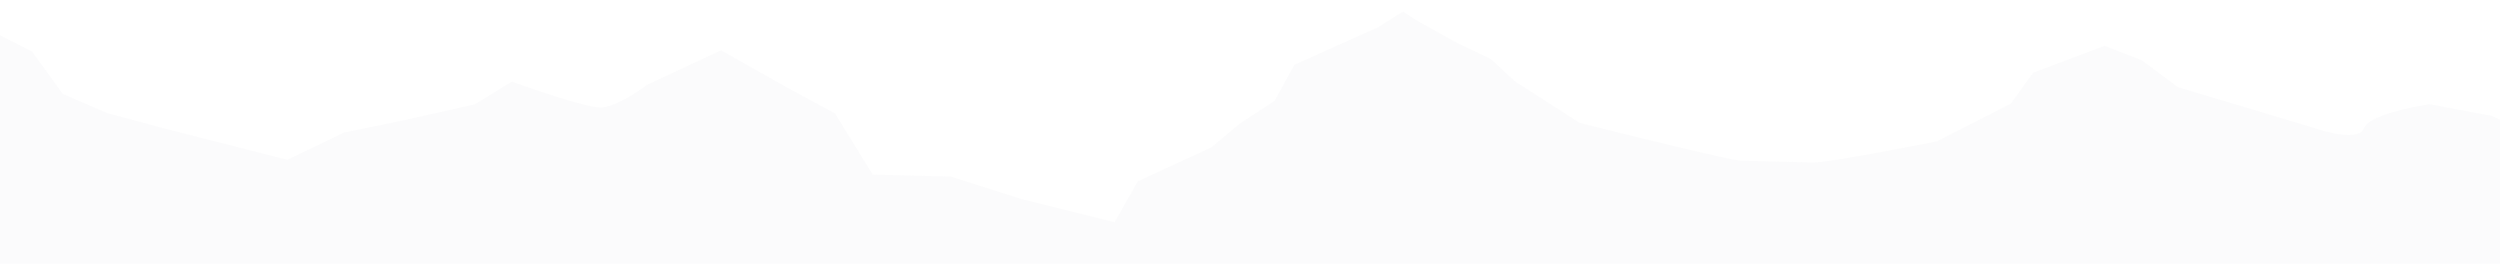 <svg width="1919" height="203" viewBox="0 0 1919 203" fill="none" xmlns="http://www.w3.org/2000/svg">
<g filter="url(#filter0_b)">
<path d="M-5.1 24.496L-27.701 0.173L-27.701 174.894L-27.701 202.405L992.333 202.405L1949.86 202.405L1949.86 114.9L1941.29 101.752L1912.58 88.916L1865.13 80.011C1849.72 82.19 1817.99 88.948 1814.46 98.547C1810.92 108.146 1786.06 101.866 1774.08 97.527L1671.71 66.866L1644.21 46.355L1615.47 35.17L1560.6 55.802L1543.47 79.59L1486.85 108.435C1459.27 113.976 1401.62 124.997 1391.68 124.746L1336.29 123.346C1328.83 123.158 1250.75 103.937 1212.64 94.35L1162.62 62.26L1144.37 45.285L1118.75 33.077L1088.58 16.351L1076.84 8.899L1057.39 21.068L993.53 49.73L978.382 77.421L951.557 94.909L929.897 113.077L894.814 129.255L873.346 139.172L855.519 170.648L784.449 152.889L729.945 135.548L669.892 134.031L640.941 87.06L605.643 68.002L553.491 38.611L496.41 65.242C488.849 71.106 471.035 82.767 460.267 82.495C449.499 82.222 410.85 69.136 392.871 62.626L364.493 80.075L309.298 92.442L264.015 101.756L220.535 122.676L124.756 98.237L82.031 86.699L48.183 72.082L24.594 39.559L-5.1 24.496Z" fill="#F2F3F6" fill-opacity="0.31"/>
</g>
<defs>
<filter id="filter0_b" x="-47.701" y="-19.827" width="2017.56" height="242.232" filterUnits="userSpaceOnUse" color-interpolation-filters="sRGB">
<feFlood flood-opacity="0" result="BackgroundImageFix"/>
<feGaussianBlur in="BackgroundImage" stdDeviation="10"/>
<feComposite in2="SourceAlpha" operator="in" result="effect1_backgroundBlur"/>
<feBlend mode="normal" in="SourceGraphic" in2="effect1_backgroundBlur" result="shape"/>
</filter>
</defs>
</svg>
